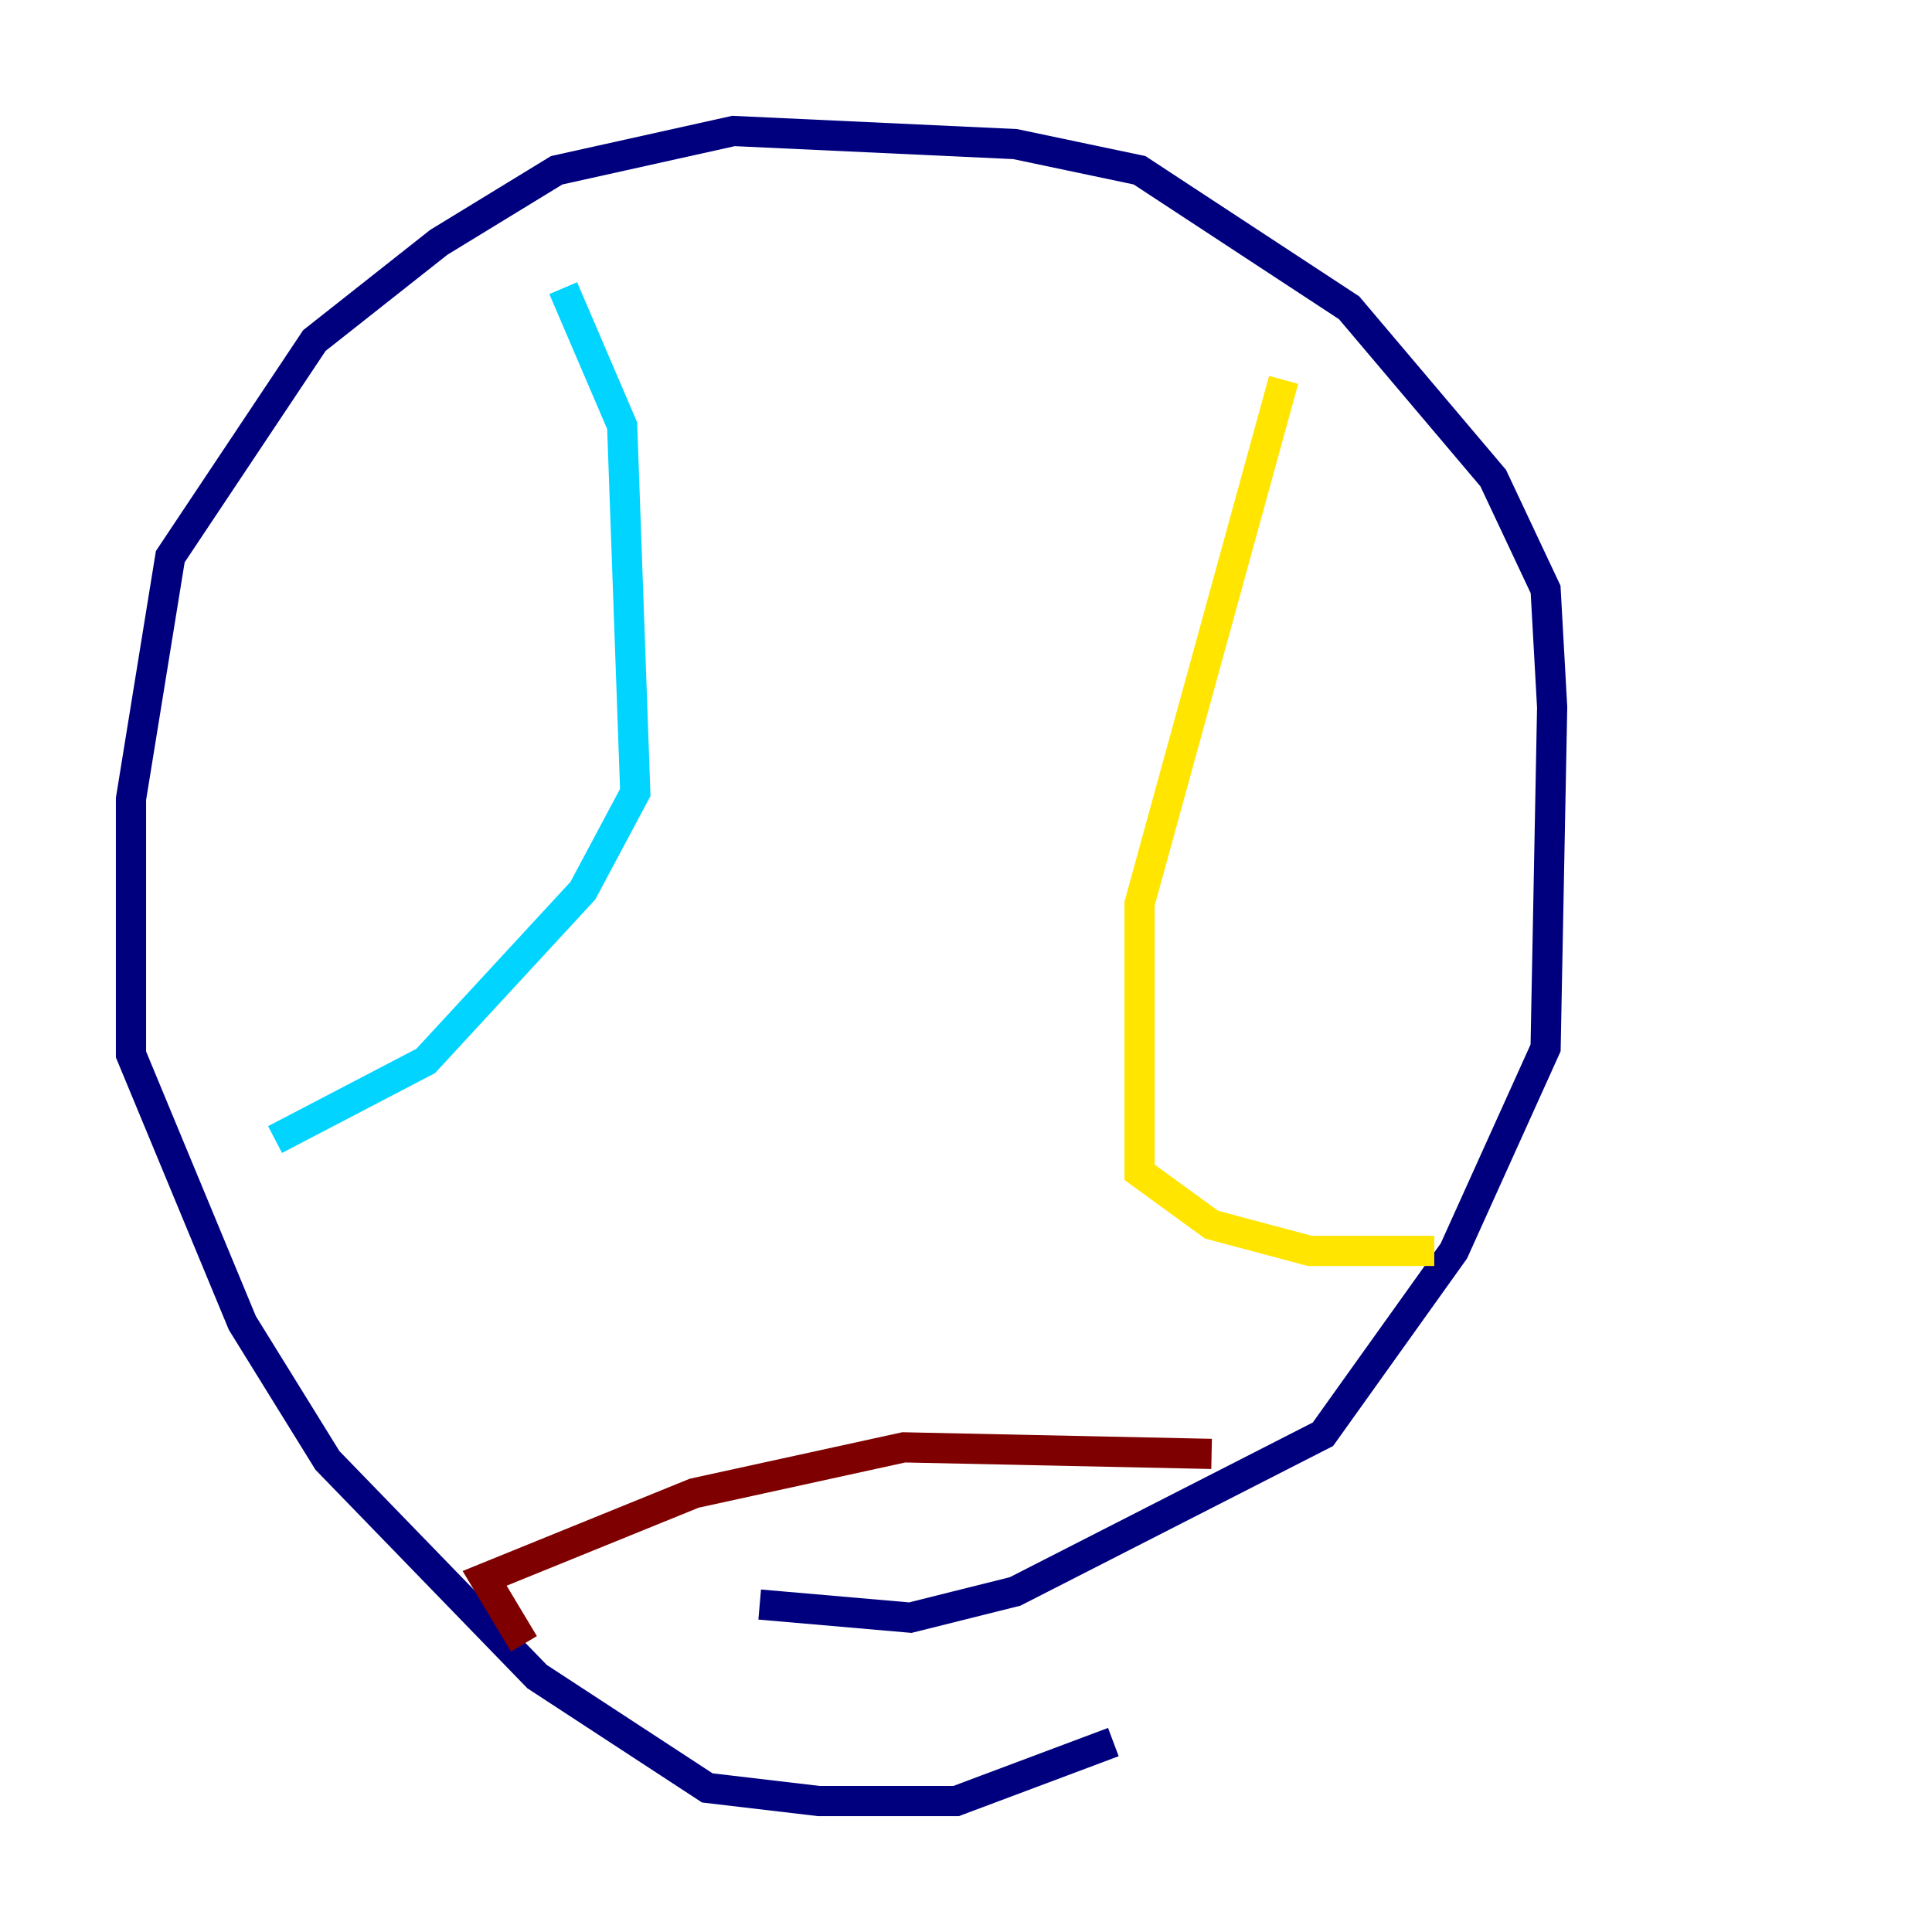<?xml version="1.0" encoding="utf-8" ?>
<svg baseProfile="tiny" height="128" version="1.2" viewBox="0,0,128,128" width="128" xmlns="http://www.w3.org/2000/svg" xmlns:ev="http://www.w3.org/2001/xml-events" xmlns:xlink="http://www.w3.org/1999/xlink"><defs /><polyline fill="none" points="50.332,106.305 60.312,107.173 67.254,105.437 87.647,95.024 96.325,82.875 102.4,69.424 102.834,46.861 102.4,39.051 98.929,31.675 89.383,20.393 75.498,11.281 67.254,9.546 48.597,8.678 36.881,11.281 29.071,16.054 20.827,22.563 11.281,36.881 8.678,52.936 8.678,69.858 16.054,87.647 21.695,96.759 35.58,111.078 46.861,118.454 54.237,119.322 63.349,119.322 73.763,115.417" stroke="#00007f" stroke-width="2" /><polyline fill="none" points="37.315,19.091 41.22,28.203 42.088,52.502 38.617,59.01 28.203,70.291 18.224,75.498" stroke="#00d4ff" stroke-width="2" /><polyline fill="none" points="85.044,25.166 75.498,59.878 75.498,77.668 80.271,81.139 86.78,82.875 95.024,82.875" stroke="#ffe500" stroke-width="2" /><polyline fill="none" points="34.712,108.909 32.108,104.57 45.993,98.929 59.878,95.891 80.271,96.325" stroke="#7f0000" stroke-width="2" /></svg>